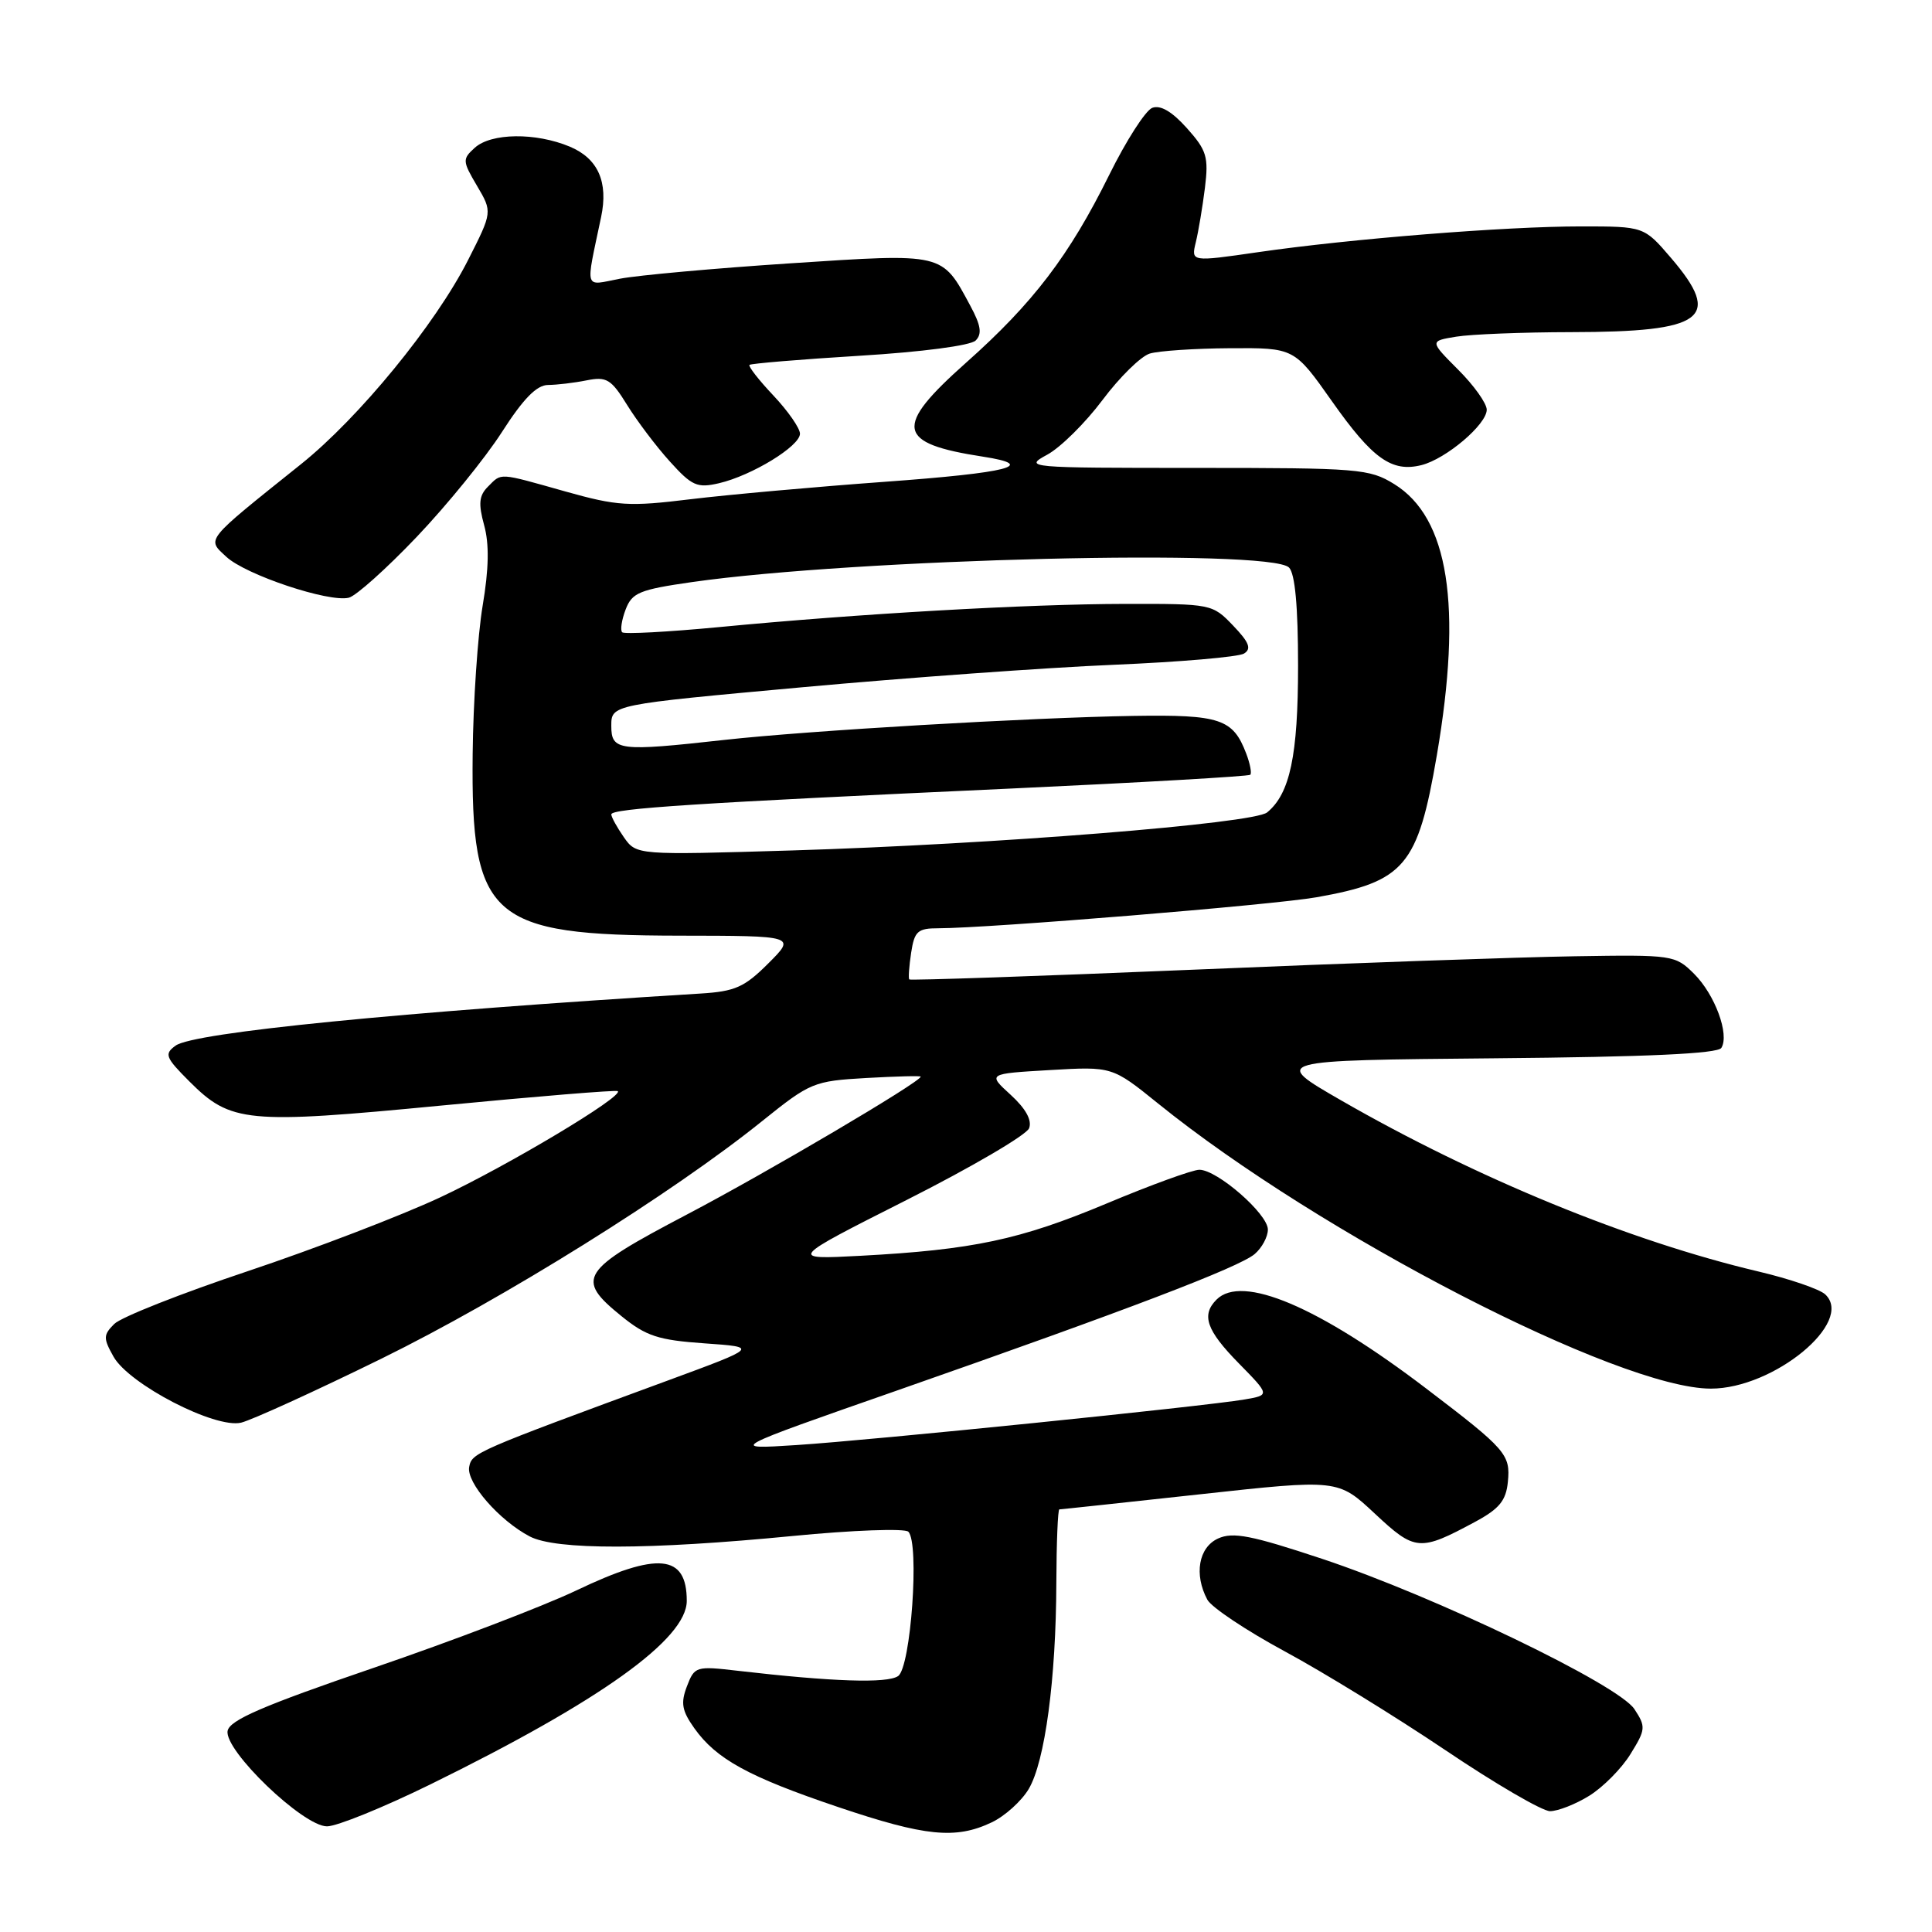 <?xml version="1.0" encoding="UTF-8" standalone="no"?>
<!DOCTYPE svg PUBLIC "-//W3C//DTD SVG 1.1//EN" "http://www.w3.org/Graphics/SVG/1.1/DTD/svg11.dtd" >
<svg xmlns="http://www.w3.org/2000/svg" xmlns:xlink="http://www.w3.org/1999/xlink" version="1.1" viewBox="0 0 256 256">
 <g >
 <path fill="currentColor"
d=" M 131.39 241.48 C 133.15 240.65 135.36 238.65 136.31 237.05 C 138.47 233.40 139.93 222.48 139.97 209.75 C 139.99 204.39 140.17 200.00 140.37 200.00 C 140.57 200.00 148.96 199.10 159.02 198.00 C 177.29 196.00 177.29 196.00 182.17 200.56 C 187.52 205.56 188.11 205.61 195.50 201.63 C 198.67 199.92 199.56 198.83 199.80 196.36 C 200.16 192.72 199.57 192.05 189.01 184.01 C 174.69 173.10 164.58 168.82 161.20 172.20 C 159.15 174.25 159.85 176.27 164.14 180.64 C 168.28 184.86 168.28 184.86 164.89 185.44 C 159.57 186.35 115.49 190.84 105.50 191.48 C 96.50 192.06 96.50 192.06 119.00 184.20 C 149.27 173.61 164.15 167.94 166.25 166.17 C 167.21 165.35 168.00 163.89 168.00 162.92 C 168.00 160.85 161.29 155.00 158.92 155.00 C 158.03 155.00 152.49 157.01 146.61 159.48 C 135.14 164.28 128.93 165.60 114.00 166.40 C 104.50 166.90 104.50 166.90 120.12 159.01 C 128.71 154.67 136.02 150.39 136.36 149.50 C 136.77 148.44 135.92 146.90 133.92 145.07 C 130.85 142.27 130.85 142.27 139.11 141.79 C 147.37 141.31 147.37 141.31 153.44 146.21 C 174.89 163.55 214.54 184.00 226.70 184.00 C 235.04 184.00 245.76 175.16 241.85 171.51 C 241.11 170.82 237.12 169.45 233.00 168.48 C 215.97 164.46 195.63 156.12 177.68 145.79 C 168.50 140.50 168.50 140.50 197.95 140.23 C 218.32 140.05 227.61 139.62 228.09 138.85 C 229.19 137.07 227.24 131.79 224.47 129.03 C 221.98 126.55 221.64 126.50 208.71 126.71 C 201.45 126.82 178.67 127.62 158.11 128.49 C 137.55 129.35 120.61 129.93 120.48 129.78 C 120.35 129.62 120.46 128.04 120.73 126.25 C 121.17 123.38 121.59 123.00 124.36 123.00 C 131.02 122.99 168.80 119.90 174.46 118.89 C 186.14 116.82 187.87 114.78 190.39 100.07 C 193.78 80.23 191.96 68.61 184.75 64.15 C 181.45 62.11 180.07 62.00 158.40 62.00 C 136.06 62.00 135.61 61.96 138.76 60.25 C 140.53 59.29 143.83 56.02 146.09 53.00 C 148.35 49.98 151.17 47.21 152.35 46.85 C 153.53 46.49 158.32 46.17 163.00 46.14 C 171.50 46.09 171.50 46.09 176.50 53.18 C 181.87 60.80 184.42 62.61 188.35 61.63 C 191.61 60.81 197.00 56.24 197.00 54.29 C 197.00 53.45 195.30 51.06 193.21 48.98 C 189.43 45.19 189.43 45.19 192.96 44.61 C 194.91 44.29 201.76 44.02 208.18 44.01 C 225.84 43.99 228.28 42.19 221.42 34.18 C 217.84 30.00 217.84 30.00 209.48 30.00 C 199.48 30.00 178.91 31.64 166.66 33.42 C 157.82 34.70 157.82 34.70 158.45 32.10 C 158.80 30.67 159.34 27.43 159.66 24.89 C 160.16 20.79 159.90 19.92 157.27 16.98 C 155.30 14.78 153.77 13.88 152.68 14.29 C 151.78 14.64 149.21 18.65 146.96 23.21 C 141.70 33.85 136.88 40.18 128.03 48.04 C 118.37 56.63 118.75 58.74 130.25 60.51 C 137.62 61.65 133.74 62.64 117.25 63.84 C 108.04 64.51 96.45 65.55 91.50 66.15 C 83.34 67.15 81.79 67.05 74.94 65.13 C 65.93 62.59 66.51 62.63 64.65 64.49 C 63.47 65.67 63.37 66.74 64.15 69.59 C 64.84 72.09 64.78 75.36 63.95 80.28 C 63.30 84.17 62.70 93.01 62.63 99.93 C 62.40 121.74 64.92 123.94 89.98 123.98 C 105.47 124.00 105.47 124.00 101.80 127.66 C 98.65 130.81 97.40 131.37 92.82 131.65 C 52.98 134.10 25.64 136.81 23.27 138.55 C 21.74 139.66 21.91 140.11 25.09 143.29 C 30.58 148.78 32.63 148.98 58.50 146.49 C 71.15 145.27 81.66 144.41 81.86 144.58 C 82.66 145.27 67.21 154.50 58.32 158.66 C 53.12 161.09 41.64 165.49 32.82 168.44 C 23.99 171.39 16.04 174.53 15.14 175.43 C 13.68 176.89 13.67 177.32 15.04 179.76 C 17.10 183.43 28.51 189.33 31.95 188.51 C 33.35 188.17 41.70 184.37 50.50 180.05 C 66.71 172.09 89.11 158.12 101.04 148.51 C 107.36 143.43 107.83 143.24 114.79 142.84 C 118.76 142.62 122.00 142.53 122.00 142.66 C 122.00 143.35 101.66 155.35 91.00 160.94 C 76.87 168.36 76.19 169.41 82.34 174.39 C 85.62 177.05 87.22 177.57 93.34 178.00 C 100.50 178.50 100.50 178.50 88.50 182.92 C 62.91 192.34 62.53 192.50 62.17 194.37 C 61.77 196.44 66.15 201.47 70.20 203.59 C 73.67 205.40 85.98 205.38 105.00 203.53 C 112.97 202.75 119.89 202.50 120.36 202.96 C 121.86 204.46 120.70 220.94 119.00 222.09 C 117.55 223.08 110.32 222.84 97.78 221.39 C 92.22 220.74 92.03 220.80 91.02 223.45 C 90.17 225.67 90.36 226.69 92.01 229.01 C 94.92 233.10 99.20 235.44 111.05 239.44 C 122.60 243.34 126.63 243.74 131.39 241.48 Z  M 57.01 236.45 C 79.54 225.39 91.00 217.19 91.00 212.12 C 91.00 205.93 87.18 205.58 76.35 210.75 C 72.03 212.81 59.95 217.43 49.50 221.00 C 34.82 226.02 30.43 227.92 30.16 229.35 C 29.68 231.93 40.16 242.00 43.33 242.00 C 44.64 242.00 50.79 239.50 57.01 236.45 Z  M 210.58 237.95 C 212.41 236.82 214.87 234.34 216.05 232.42 C 218.07 229.16 218.10 228.80 216.57 226.47 C 214.44 223.22 190.13 211.52 175.15 206.54 C 165.81 203.44 163.38 202.96 161.40 203.86 C 158.82 205.04 158.19 208.62 159.98 211.97 C 160.53 212.98 165.14 216.06 170.23 218.81 C 175.33 221.56 184.90 227.45 191.50 231.89 C 198.10 236.34 204.35 239.98 205.38 239.99 C 206.42 239.99 208.76 239.08 210.58 237.95 Z  M 55.22 71.14 C 59.22 66.94 64.30 60.69 66.50 57.26 C 69.34 52.83 71.12 51.01 72.63 51.01 C 73.79 51.00 76.09 50.73 77.73 50.40 C 80.38 49.87 80.98 50.24 83.09 53.65 C 84.40 55.77 86.94 59.14 88.75 61.14 C 91.68 64.39 92.38 64.70 95.27 64.03 C 99.61 63.02 106.00 59.12 106.00 57.47 C 106.00 56.74 104.42 54.47 102.49 52.42 C 100.55 50.37 99.13 48.54 99.31 48.35 C 99.50 48.17 106.06 47.62 113.89 47.14 C 122.15 46.64 128.61 45.79 129.28 45.12 C 130.15 44.25 129.98 43.12 128.57 40.51 C 124.78 33.46 125.16 33.55 104.75 34.89 C 94.71 35.55 84.54 36.47 82.15 36.93 C 77.32 37.86 77.57 38.67 79.65 28.76 C 80.63 24.11 79.24 21.00 75.50 19.43 C 70.97 17.54 65.09 17.61 62.91 19.58 C 61.25 21.08 61.27 21.34 63.21 24.63 C 65.25 28.09 65.25 28.09 62.01 34.48 C 57.69 42.99 47.58 55.34 39.89 61.50 C 26.99 71.83 27.38 71.35 29.99 73.78 C 32.56 76.17 43.57 79.85 46.22 79.20 C 47.17 78.97 51.22 75.34 55.22 71.14 Z  M 82.66 110.93 C 81.75 109.62 81.00 108.26 81.00 107.91 C 81.00 107.13 92.23 106.40 133.89 104.49 C 151.16 103.69 165.46 102.87 165.67 102.66 C 165.88 102.45 165.64 101.18 165.13 99.85 C 163.38 95.25 161.68 94.68 150.21 94.86 C 136.59 95.08 107.06 96.81 96.00 98.04 C 81.98 99.60 81.00 99.48 81.00 96.18 C 81.00 93.37 81.00 93.37 106.25 91.07 C 120.14 89.80 138.70 88.46 147.51 88.09 C 156.32 87.72 164.12 87.05 164.84 86.60 C 165.86 85.97 165.52 85.11 163.39 82.89 C 160.65 80.03 160.52 80.00 149.06 80.02 C 136.14 80.04 113.75 81.32 95.22 83.10 C 88.47 83.74 82.72 84.05 82.44 83.78 C 82.17 83.50 82.37 82.15 82.90 80.76 C 83.75 78.53 84.73 78.13 91.68 77.13 C 113.46 74.02 168.28 72.68 170.80 75.20 C 171.60 76.00 172.00 80.36 172.00 88.23 C 172.00 100.10 170.93 105.17 167.90 107.65 C 166.10 109.13 131.64 111.88 104.91 112.69 C 84.33 113.31 84.33 113.31 82.66 110.93 Z "/>
</g>
</svg>